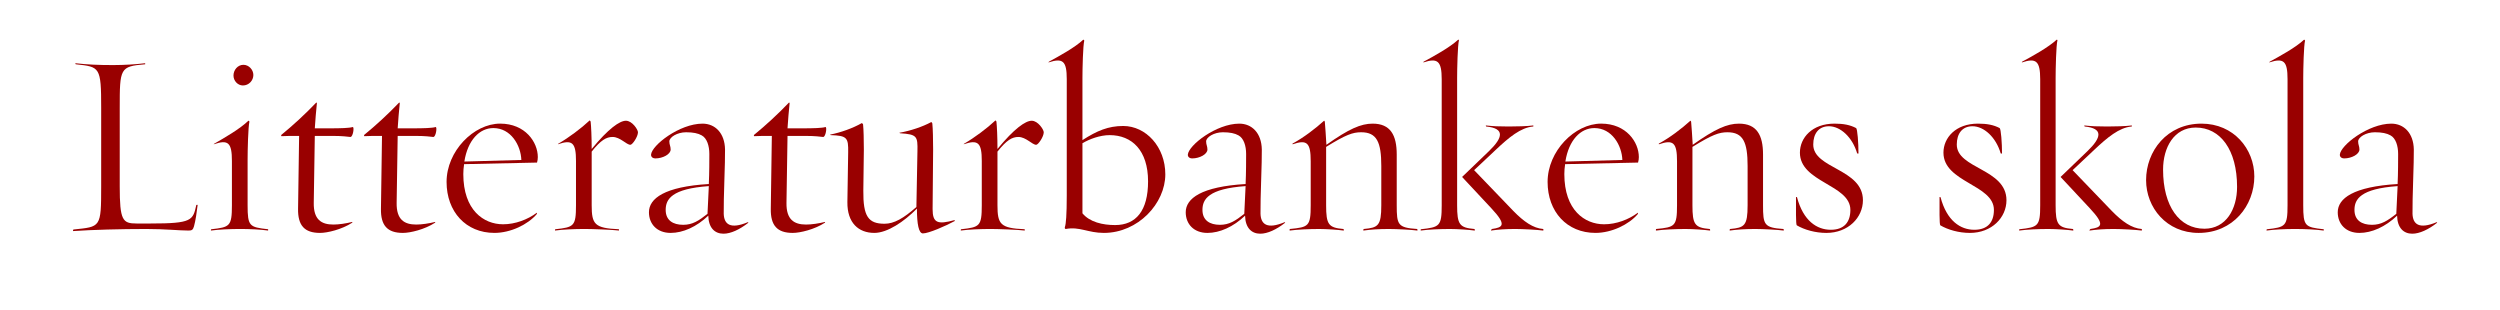 <?xml version="1.0" encoding="utf-8"?>
<!-- Generator: Adobe Illustrator 15.1.0, SVG Export Plug-In . SVG Version: 6.00 Build 0)  -->
<!DOCTYPE svg PUBLIC "-//W3C//DTD SVG 1.1//EN" "http://www.w3.org/Graphics/SVG/1.1/DTD/svg11.dtd">
<svg version="1.1" id="Layer_1" xmlns="http://www.w3.org/2000/svg" xmlns:xlink="http://www.w3.org/1999/xlink" x="0px" y="0px"
	 width="363.332px" height="45px" viewBox="0 0 363.332 45" enable-background="new 0 0 363.332 45" xml:space="preserve">
<g enable-background="new    ">
	<path fill="#990000" d="M27.396,33.507c-1.368,0-3.382-0.228-6.117-0.228c-3.762,0-7.903,0.114-10.639,0.304
		c-0.076,0,0-0.228,0.038-0.228c3.952-0.418,4.027-0.229,4.027-6.27V15.688c0-6.003-0.19-5.965-3.686-6.345
		c-0.038,0-0.114-0.152-0.038-0.152c1.596,0.19,3.343,0.267,5.471,0.267c1.596,0,3.458-0.114,4.597-0.267
		c0.076,0,0.076,0.152,0.038,0.152c-3.647,0.304-3.686,0.57-3.686,6.345v11.398c0,4.939,0.418,5.396,2.432,5.396h2.09
		c6.003,0,6.117-0.456,6.611-2.697c0,0,0.19-0.038,0.19,0c-0.114,0.987-0.304,2.317-0.532,3.115
		C28.041,33.432,27.851,33.507,27.396,33.507z"/>
	<path fill="#990000" d="M30.666,33.507c-0.038,0,0-0.189,0.038-0.189c2.698-0.304,3.001-0.418,3.001-3.495V23.4
		c0-2.659-0.532-3.153-2.622-2.432c-0.038,0,0-0.038,0.038-0.075c1.52-0.874,3.762-2.166,4.978-3.344
		c0.038-0.038,0.114,0.076,0.152,0.114c-0.19,0.798-0.266,4.217-0.266,5.585v6.573c0,3.077,0.266,3.191,2.963,3.495
		c0.038,0,0.038,0.189,0,0.189c-1.063-0.151-2.622-0.228-4.065-0.228C33.44,33.279,31.73,33.355,30.666,33.507z M33.933,10.977
		c0-0.798,0.608-1.558,1.444-1.558c0.798,0,1.444,0.722,1.444,1.481c0,0.798-0.646,1.52-1.52,1.52
		C34.541,12.42,33.933,11.736,33.933,10.977z"/>
	<path fill="#990000" d="M43.319,30.354l0.152-10.601c-0.988,0-2.166,0-2.545,0.038c-0.076,0-0.076-0.151-0.038-0.189
		c1.671-1.368,3.381-2.926,5.091-4.712c0.038,0.038,0.076,0.076,0.076,0.114c-0.076,0.76-0.266,2.773-0.304,3.647h2.166
		c1.596,0,2.85-0.038,3.343-0.189c0.266-0.038,0.038,1.481-0.342,1.443c-0.418-0.038-1.102-0.152-2.507-0.152h-2.66l-0.152,9.727
		c-0.038,2.432,1.102,3.154,2.85,3.154c0.798,0,1.824-0.152,2.736-0.38c0.038,0.037,0.038,0.075,0,0.113
		c-1.52,0.988-3.609,1.482-4.673,1.482C44.231,33.85,43.281,32.747,43.319,30.354z"/>
	<path fill="#990000" d="M55.365,30.354l0.152-10.601c-0.988,0-2.166,0-2.546,0.038c-0.076,0-0.076-0.151-0.038-0.189
		c1.671-1.368,3.381-2.926,5.091-4.712c0.038,0.038,0.076,0.076,0.076,0.114c-0.076,0.76-0.266,2.773-0.304,3.647h2.166
		c1.596,0,2.85-0.038,3.344-0.189c0.266-0.038,0.038,1.481-0.342,1.443c-0.418-0.038-1.102-0.152-2.507-0.152h-2.66l-0.152,9.727
		c-0.038,2.432,1.102,3.154,2.85,3.154c0.798,0,1.824-0.152,2.736-0.38c0.038,0.037,0.038,0.075,0,0.113
		c-1.52,0.988-3.609,1.482-4.673,1.482C56.276,33.85,55.326,32.747,55.365,30.354z"/>
	<path fill="#990000" d="M67.448,23.856c-0.076,0.532-0.114,0.988-0.114,1.444c0,5.243,2.963,7.295,5.775,7.295
		c1.786,0,3.571-0.685,4.901-1.672c0.038-0.038,0.038,0.151,0,0.189c-1.292,1.521-3.799,2.736-6.155,2.736
		c-4.142,0-6.953-3.078-6.953-7.409c0-4.483,3.952-8.473,7.789-8.473c3.647,0,5.471,2.697,5.471,4.863
		c0,0.266-0.038,0.531-0.114,0.798L67.448,23.856z M67.486,23.477l8.283-0.228c-0.076-2.128-1.52-4.636-4.065-4.636
		C69.689,18.613,67.98,20.361,67.486,23.477z"/>
	<path fill="#990000" d="M89.031,19.905c-0.912,0-1.709,0.456-3.04,2.128v7.789c0,2.773,0.418,3.343,3.952,3.495
		c0,0,0.038,0.189,0,0.189c-0.798-0.113-3.875-0.228-4.939-0.228c-1.482,0-3.268,0.076-4.332,0.228c-0.038,0,0-0.189,0.038-0.189
		c2.698-0.304,3.001-0.418,3.001-3.495V23.4c0-2.659-0.532-3.153-2.622-2.432c0,0,0-0.038,0.038-0.075
		c1.52-0.874,3.344-2.242,4.56-3.382c0.038-0.038,0.114,0.114,0.152,0.152c0.076,0.646,0.152,2.279,0.152,3.989
		c2.432-2.964,4.065-4.104,4.978-4.104c0.912,0,1.748,1.292,1.748,1.672c0,0.646-0.798,1.823-1.102,1.823
		C91.044,21.045,90.133,19.905,89.031,19.905z"/>
	<path fill="#990000" d="M102.938,31.342c-1.71,1.634-3.686,2.508-5.471,2.508c-1.976,0-3.154-1.292-3.154-3.002
		c0-2.014,2.28-3.724,8.701-4.104c0.076-1.52,0.076-3.609,0.076-4.369c0-1.178-0.342-2.279-1.102-2.697
		c-0.532-0.305-1.253-0.456-2.279-0.456c-1.292,0-2.432,0.722-2.432,1.329c0,0.494,0.19,0.685,0.19,1.178
		c0,0.685-1.14,1.292-2.204,1.292c-0.418,0-0.646-0.228-0.646-0.531c0.076-1.368,4.141-4.521,7.485-4.521
		c1.824,0,3.229,1.367,3.268,3.761c0.038,1.672-0.228,7.22-0.19,9.31c0.038,1.558,0.95,2.317,3.495,1.253
		c0.038,0,0.152,0.038,0.038,0.114c-1.216,0.95-2.507,1.558-3.571,1.558C103.888,33.963,102.976,33.127,102.938,31.342z
		 M99.291,32.672c1.33,0,2.242-0.57,3.533-1.597c0.038-0.684,0.114-2.697,0.19-4.027c-5.395,0.38-6.269,1.9-6.269,3.458
		C96.745,32.025,97.809,32.672,99.291,32.672z"/>
	<path fill="#990000" d="M112.021,30.354l0.152-10.601c-0.988,0-2.166,0-2.546,0.038c-0.076,0-0.076-0.151-0.038-0.189
		c1.671-1.368,3.381-2.926,5.091-4.712c0.038,0.038,0.076,0.076,0.076,0.114c-0.076,0.76-0.266,2.773-0.304,3.647h2.166
		c1.596,0,2.85-0.038,3.344-0.189c0.266-0.038,0.038,1.481-0.342,1.443c-0.418-0.038-1.102-0.152-2.507-0.152h-2.66l-0.152,9.727
		c-0.038,2.432,1.102,3.154,2.85,3.154c0.798,0,1.824-0.152,2.736-0.38c0.038,0.037,0.038,0.075,0,0.113
		c-1.52,0.988-3.609,1.482-4.673,1.482C112.932,33.85,111.983,32.747,112.021,30.354z"/>
	<path fill="#990000" d="M133.26,30.315c-1.861,1.9-4.293,3.534-6.193,3.534c-2.28,0-3.952-1.444-3.914-4.483l0.114-7.22
		c0.038-2.127-0.152-2.432-2.546-2.507c0,0-0.114-0.076-0.076-0.076c1.558-0.304,3.343-0.95,4.597-1.672
		c0.076,0.038,0.19,0.114,0.19,0.19c0.076,0.684,0.114,2.279,0.114,3.646l-0.076,5.966c-0.038,3.761,0.722,4.825,3.078,4.825
		c1.406,0,2.773-0.798,4.635-2.432l0.152-8.131c0.038-2.128-0.038-2.432-2.508-2.584c-0.038,0-0.152-0.076-0.114-0.076
		c1.558-0.266,3.381-0.873,4.635-1.558c0.038,0,0.152,0.152,0.152,0.229c0.076,0.684,0.114,2.394,0.114,3.761l-0.076,8.663
		c0,2.014,0.722,2.28,3.191,1.596c0.038,0.038,0.038,0.152,0,0.152c-1.253,0.684-3.761,1.785-4.597,1.785
		C133.527,33.925,133.26,32.596,133.26,30.315z"/>
	<path fill="#990000" d="M148.005,19.905c-0.912,0-1.709,0.456-3.04,2.128v7.789c0,2.773,0.418,3.343,3.952,3.495
		c0,0,0.038,0.189,0,0.189c-0.798-0.113-3.875-0.228-4.939-0.228c-1.482,0-3.268,0.076-4.332,0.228c-0.038,0,0-0.189,0.038-0.189
		c2.698-0.304,3.001-0.418,3.001-3.495V23.4c0-2.659-0.532-3.153-2.622-2.432c0,0,0-0.038,0.038-0.075
		c1.52-0.874,3.344-2.242,4.56-3.382c0.038-0.038,0.114,0.114,0.152,0.152c0.076,0.646,0.152,2.279,0.152,3.989
		c2.432-2.964,4.065-4.104,4.978-4.104c0.912,0,1.748,1.292,1.748,1.672c0,0.646-0.798,1.823-1.102,1.823
		C150.019,21.045,149.107,19.905,148.005,19.905z"/>
	<path fill="#990000" d="M154.883,33.279c-0.152-0.038-0.152-0.152-0.114-0.304c0.152-0.418,0.266-1.748,0.266-4.56V11.509
		c0-2.66-0.57-3.116-2.66-2.432c0,0,0.038-0.114,0.076-0.114c1.52-0.836,3.762-2.052,4.978-3.191
		c0.038-0.038,0.114,0.076,0.152,0.114c-0.19,0.76-0.266,4.065-0.266,5.471v9.005c2.128-1.368,3.762-2.052,5.927-2.052
		c3.306,0,6.117,3.039,6.117,7.029c0,4.217-3.952,8.511-8.929,8.511C158.113,33.85,156.897,32.899,154.883,33.279z M157.315,20.817
		V31c1.064,1.291,2.964,1.709,4.75,1.709c3.04,0,4.787-2.089,4.787-6.345c0-4.521-2.355-6.725-5.585-6.725
		C159.861,19.64,158.341,20.209,157.315,20.817z"/>
	<path fill="#990000" d="M180.95,31.342c-1.71,1.634-3.686,2.508-5.471,2.508c-1.976,0-3.154-1.292-3.154-3.002
		c0-2.014,2.28-3.724,8.701-4.104c0.076-1.52,0.076-3.609,0.076-4.369c0-1.178-0.342-2.279-1.102-2.697
		c-0.532-0.305-1.253-0.456-2.279-0.456c-1.292,0-2.432,0.722-2.432,1.329c0,0.494,0.19,0.685,0.19,1.178
		c0,0.685-1.14,1.292-2.204,1.292c-0.418,0-0.646-0.228-0.646-0.531c0.076-1.368,4.141-4.521,7.485-4.521
		c1.824,0,3.229,1.367,3.268,3.761c0.038,1.672-0.228,7.22-0.19,9.31c0.038,1.558,0.95,2.317,3.496,1.253
		c0.037,0,0.152,0.038,0.037,0.114c-1.215,0.95-2.507,1.558-3.57,1.558C181.9,33.963,180.988,33.127,180.95,31.342z M177.302,32.672
		c1.33,0,2.242-0.57,3.533-1.597c0.038-0.684,0.114-2.697,0.19-4.027c-5.395,0.38-6.269,1.9-6.269,3.458
		C174.757,32.025,175.821,32.672,177.302,32.672z"/>
	<path fill="#990000" d="M198.164,33.507c-0.076,0,0-0.228,0.037-0.228c2.09-0.19,2.547-0.456,2.547-3.457v-5.699
		c0-3.458-0.646-4.901-2.926-4.901c-1.217,0-2.204,0.342-5.092,2.127v8.474c0,2.812,0.342,3.267,2.508,3.457
		c0.038,0,0.113,0.228,0.038,0.228c-0.798-0.113-2.47-0.228-3.534-0.228c-1.443,0-3.229,0.076-4.293,0.228c-0.076,0,0-0.228,0-0.228
		c2.736-0.266,3.039-0.38,3.039-3.457v-6.384c0-2.697-0.531-3.191-2.621-2.47c-0.038,0-0.038-0.113,0-0.113
		c1.559-0.836,3.306-2.166,4.56-3.306c0.038-0.038,0.114,0.114,0.114,0.151c0.076,0.646,0.151,2.242,0.228,3.344
		c3.268-2.317,5.015-3.077,6.726-3.077c2.583,0,3.495,1.672,3.495,4.483v7.371c0,2.85,0.151,3.267,2.964,3.457
		c0.037,0,0.076,0.228,0.037,0.228c-0.797-0.113-3.039-0.228-4.104-0.228C200.405,33.279,199.227,33.355,198.164,33.507z"/>
	<path fill="#990000" d="M206.487,33.507c-0.038,0,0-0.189,0-0.189c2.735-0.304,3.04-0.418,3.04-3.495V11.509
		c0-2.66-0.608-3.116-2.66-2.432c0,0,0-0.114,0.038-0.114c1.558-0.836,3.761-2.052,5.015-3.191c0.039-0.038,0.115,0.038,0.115,0.076
		c-0.19,0.722-0.267,4.104-0.267,5.509v18.466c0,2.812,0.342,3.267,2.508,3.457c0.038,0,0.114,0.228,0.038,0.228
		c-0.799-0.113-2.508-0.228-3.572-0.228C209.26,33.279,207.551,33.355,206.487,33.507z M220.241,33.279
		c-1.481,0-2.47,0.076-3.533,0.228c-0.076,0,0.038-0.151,0.114-0.228c1.596-0.228,2.203-0.57-0.076-3.002l-4.256-4.559l3.914-3.762
		c2.051-1.976,2.317-3.306-0.418-3.571c0,0-0.076-0.152-0.039-0.152c1.064,0.114,1.824,0.152,3.307,0.152
		c1.063,0,2.773-0.038,3.57-0.152c0.039,0,0.039,0.152,0,0.152c-1.823,0.151-3.533,1.596-5.433,3.381l-3.153,2.964l5.699,5.927
		c1.52,1.559,2.887,2.508,4.331,2.622c0.038,0,0.076,0.228,0,0.228C223.47,33.394,221.304,33.279,220.241,33.279z"/>
	<path fill="#990000" d="M227.463,23.856c-0.076,0.532-0.114,0.988-0.114,1.444c0,5.243,2.964,7.295,5.775,7.295
		c1.786,0,3.571-0.685,4.901-1.672c0.037-0.038,0.037,0.151,0,0.189c-1.292,1.521-3.8,2.736-6.155,2.736
		c-4.142,0-6.953-3.078-6.953-7.409c0-4.483,3.952-8.473,7.789-8.473c3.647,0,5.472,2.697,5.472,4.863
		c0,0.266-0.039,0.531-0.115,0.798L227.463,23.856z M227.5,23.477l8.283-0.228c-0.076-2.128-1.52-4.636-4.065-4.636
		C229.704,18.613,227.994,20.361,227.5,23.477z"/>
	<path fill="#990000" d="M251.4,33.507c-0.075,0,0-0.228,0.039-0.228c2.09-0.19,2.545-0.456,2.545-3.457v-5.699
		c0-3.458-0.646-4.901-2.926-4.901c-1.215,0-2.203,0.342-5.091,2.127v8.474c0,2.812,0.343,3.267,2.508,3.457
		c0.038,0,0.114,0.228,0.038,0.228c-0.798-0.113-2.47-0.228-3.533-0.228c-1.444,0-3.23,0.076-4.294,0.228c-0.075,0,0-0.228,0-0.228
		c2.735-0.266,3.04-0.38,3.04-3.457v-6.384c0-2.697-0.532-3.191-2.622-2.47c-0.038,0-0.038-0.113,0-0.113
		c1.558-0.836,3.306-2.166,4.56-3.306c0.038-0.038,0.113,0.114,0.113,0.151c0.076,0.646,0.152,2.242,0.229,3.344
		c3.268-2.317,5.016-3.077,6.725-3.077c2.584,0,3.496,1.672,3.496,4.483v7.371c0,2.85,0.152,3.267,2.963,3.457
		c0.039,0,0.076,0.228,0.039,0.228c-0.799-0.113-3.04-0.228-4.104-0.228C253.642,33.279,252.465,33.355,251.4,33.507z"/>
	<path fill="#990000" d="M261.131,32.747c-0.152-0.113-0.114-2.507-0.114-4.104c0-0.037,0.151,0,0.151,0.038
		c0.912,3.42,2.889,4.712,4.902,4.712c1.975,0,2.85-1.14,2.85-2.888c0-3.686-7.334-3.989-7.334-8.321
		c0-2.165,1.786-4.217,5.016-4.217c1.33,0,2.279,0.189,3.153,0.646c0.19,0.114,0.343,2.166,0.343,3.686c0,0.038-0.19,0-0.19,0
		c-0.685-2.355-2.432-3.951-4.104-3.951c-1.481,0-2.28,1.063-2.28,2.659c0,3.534,7.22,3.496,7.22,8.093
		c0,2.508-2.128,4.75-5.319,4.75C263.828,33.85,262.232,33.394,261.131,32.747z"/>
	<path fill="#990000" d="M281.992,32.747c-0.152-0.113-0.114-2.507-0.114-4.104c0-0.037,0.151,0,0.151,0.038
		c0.912,3.42,2.889,4.712,4.902,4.712c1.975,0,2.85-1.14,2.85-2.888c0-3.686-7.334-3.989-7.334-8.321
		c0-2.165,1.786-4.217,5.016-4.217c1.33,0,2.279,0.189,3.153,0.646c0.19,0.114,0.343,2.166,0.343,3.686c0,0.038-0.19,0-0.19,0
		c-0.685-2.355-2.432-3.951-4.104-3.951c-1.481,0-2.28,1.063-2.28,2.659c0,3.534,7.22,3.496,7.22,8.093
		c0,2.508-2.128,4.75-5.319,4.75C284.689,33.85,283.094,33.394,281.992,32.747z"/>
	<path fill="#990000" d="M293.468,33.507c-0.038,0,0-0.189,0-0.189c2.735-0.304,3.04-0.418,3.04-3.495V11.509
		c0-2.66-0.608-3.116-2.66-2.432c0,0,0-0.114,0.038-0.114c1.558-0.836,3.761-2.052,5.015-3.191c0.039-0.038,0.115,0.038,0.115,0.076
		c-0.19,0.722-0.267,4.104-0.267,5.509v18.466c0,2.812,0.342,3.267,2.508,3.457c0.038,0,0.114,0.228,0.038,0.228
		c-0.799-0.113-2.508-0.228-3.572-0.228C296.241,33.279,294.531,33.355,293.468,33.507z M307.221,33.279
		c-1.481,0-2.47,0.076-3.533,0.228c-0.076,0,0.038-0.151,0.114-0.228c1.596-0.228,2.203-0.57-0.076-3.002l-4.256-4.559l3.914-3.762
		c2.051-1.976,2.317-3.306-0.418-3.571c0,0-0.076-0.152-0.039-0.152c1.064,0.114,1.824,0.152,3.307,0.152
		c1.063,0,2.773-0.038,3.571-0.152c0.038,0,0.038,0.152,0,0.152c-1.824,0.151-3.534,1.596-5.434,3.381l-3.153,2.964l5.699,5.927
		c1.52,1.559,2.888,2.508,4.331,2.622c0.038,0,0.076,0.228,0,0.228C310.451,33.394,308.285,33.279,307.221,33.279z"/>
	<path fill="#990000" d="M311.897,26.175c0-4.218,3.039-8.207,8.055-8.207c4.673,0,7.675,3.686,7.675,7.675
		c0,4.217-3.078,8.207-8.093,8.207C314.86,33.85,311.897,30.164,311.897,26.175z M314.366,24.654c0,5.357,2.395,8.587,6.004,8.587
		c3.153,0,4.749-2.85,4.749-6.079c0-5.396-2.432-8.625-6.003-8.625C315.963,18.537,314.366,21.425,314.366,24.654z"/>
	<path fill="#990000" d="M329.416,33.507c-0.038,0,0-0.189,0.038-0.189c2.697-0.304,3.001-0.418,3.001-3.495V11.509
		c0-2.66-0.569-3.116-2.659-2.432c0,0,0.038-0.114,0.076-0.114c1.52-0.836,3.762-2.052,4.978-3.191
		c0.037-0.038,0.113,0.076,0.151,0.114c-0.189,0.76-0.266,4.065-0.266,5.471v18.466c0,3.077,0.266,3.191,2.964,3.495
		c0.037,0,0.037,0.189,0,0.189c-1.064-0.151-2.698-0.228-4.18-0.228C332.075,33.279,330.479,33.355,329.416,33.507z"/>
	<path fill="#990000" d="M348.376,31.342c-1.71,1.634-3.686,2.508-5.472,2.508c-1.976,0-3.153-1.292-3.153-3.002
		c0-2.014,2.28-3.724,8.701-4.104c0.075-1.52,0.075-3.609,0.075-4.369c0-1.178-0.342-2.279-1.102-2.697
		c-0.531-0.305-1.254-0.456-2.279-0.456c-1.292,0-2.432,0.722-2.432,1.329c0,0.494,0.189,0.685,0.189,1.178
		c0,0.685-1.14,1.292-2.203,1.292c-0.418,0-0.646-0.228-0.646-0.531c0.076-1.368,4.142-4.521,7.485-4.521
		c1.823,0,3.229,1.367,3.268,3.761c0.038,1.672-0.229,7.22-0.19,9.31c0.038,1.558,0.95,2.317,3.496,1.253
		c0.038,0,0.151,0.038,0.038,0.114c-1.216,0.95-2.508,1.558-3.572,1.558C349.326,33.963,348.414,33.127,348.376,31.342z
		 M344.728,32.672c1.33,0,2.241-0.57,3.533-1.597c0.038-0.684,0.114-2.697,0.19-4.027c-5.396,0.38-6.27,1.9-6.27,3.458
		C342.182,32.025,343.247,32.672,344.728,32.672z"/>
</g>
</svg>
